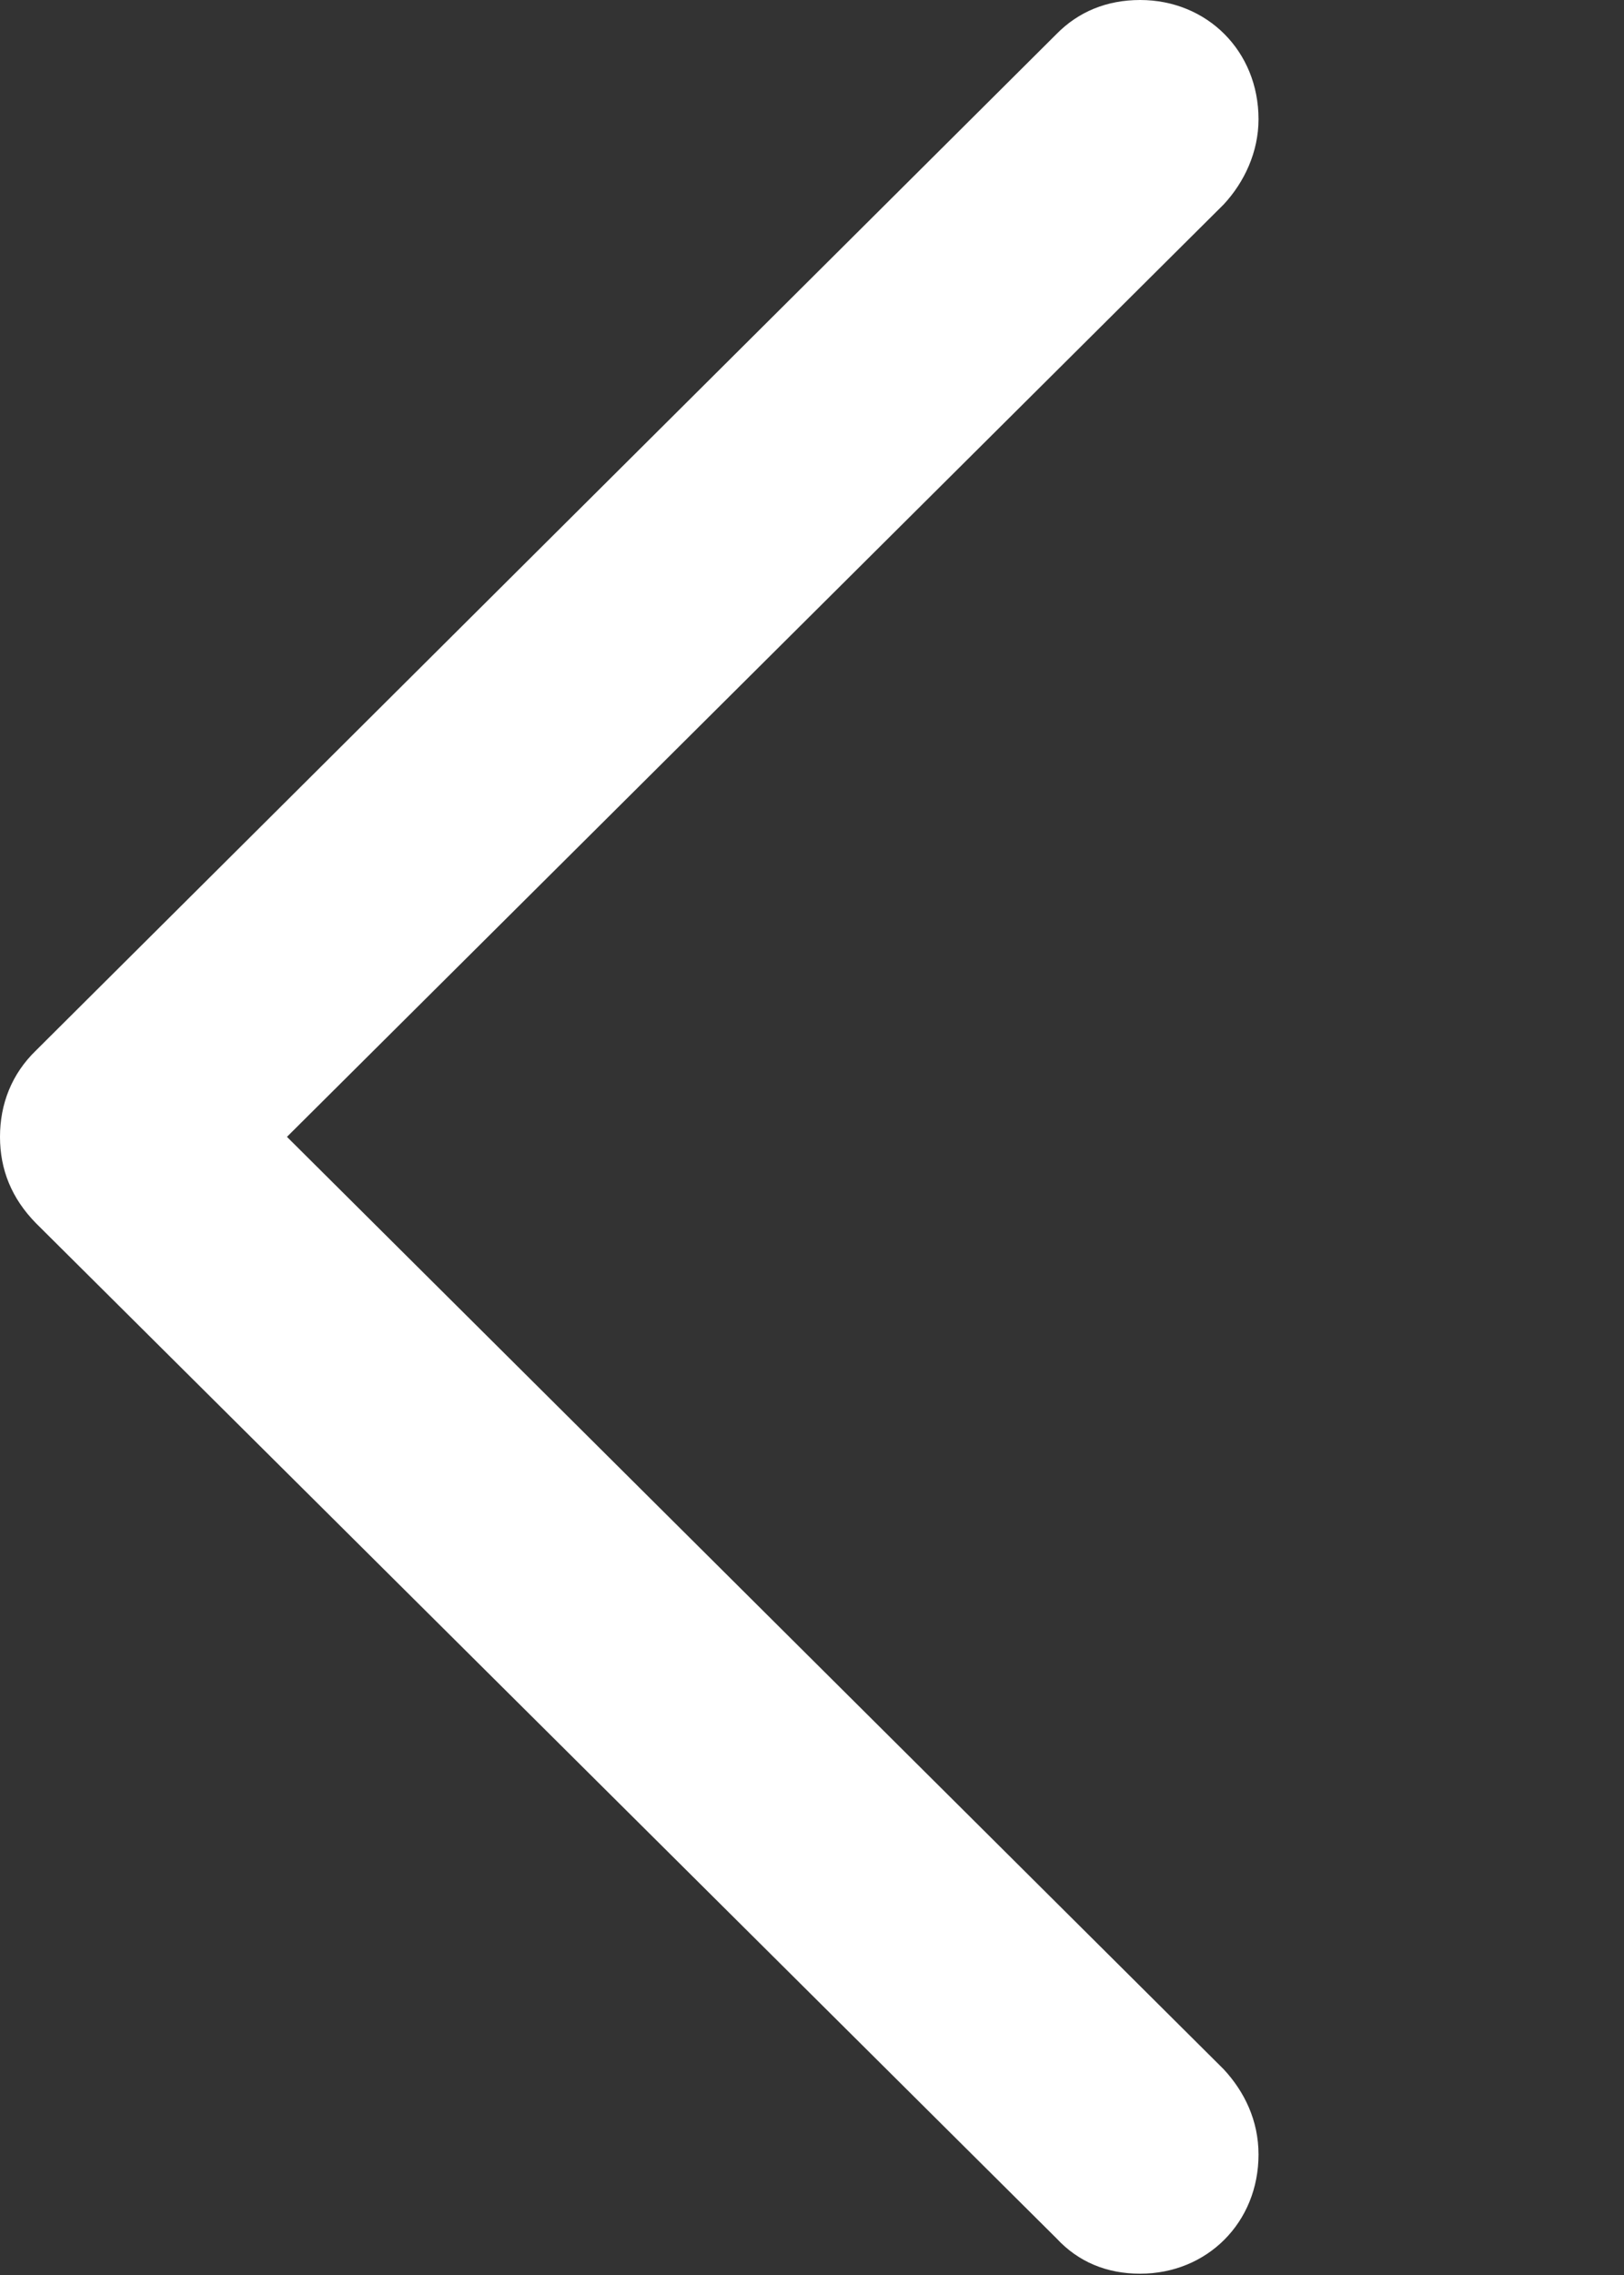 <svg width="20" height="28" viewBox="0 0 20 28" fill="none" xmlns="http://www.w3.org/2000/svg">
<rect x="0" y="0" width="20" height="28" fill="#333333" stroke="none"/>
<g clip-path="url(#clip0_63_827)">
<path d="M0 13.992C0 14.395 0.143 14.75 0.444 15.056L13.011 27.549C13.28 27.839 13.629 27.984 14.041 27.984C14.865 27.984 15.499 27.355 15.499 26.517C15.499 26.098 15.325 25.743 15.071 25.469L3.534 13.992L15.071 2.515C15.325 2.241 15.499 1.87 15.499 1.467C15.499 0.629 14.865 0 14.041 0C13.629 0 13.28 0.145 13.011 0.419L0.444 12.928C0.143 13.218 0 13.589 0 13.992Z" fill="white"/>
</g>
<defs>
<clipPath id="clip0_63_827">
<rect width="20" height="28" fill="white"/>
</clipPath>
</defs>
</svg>
